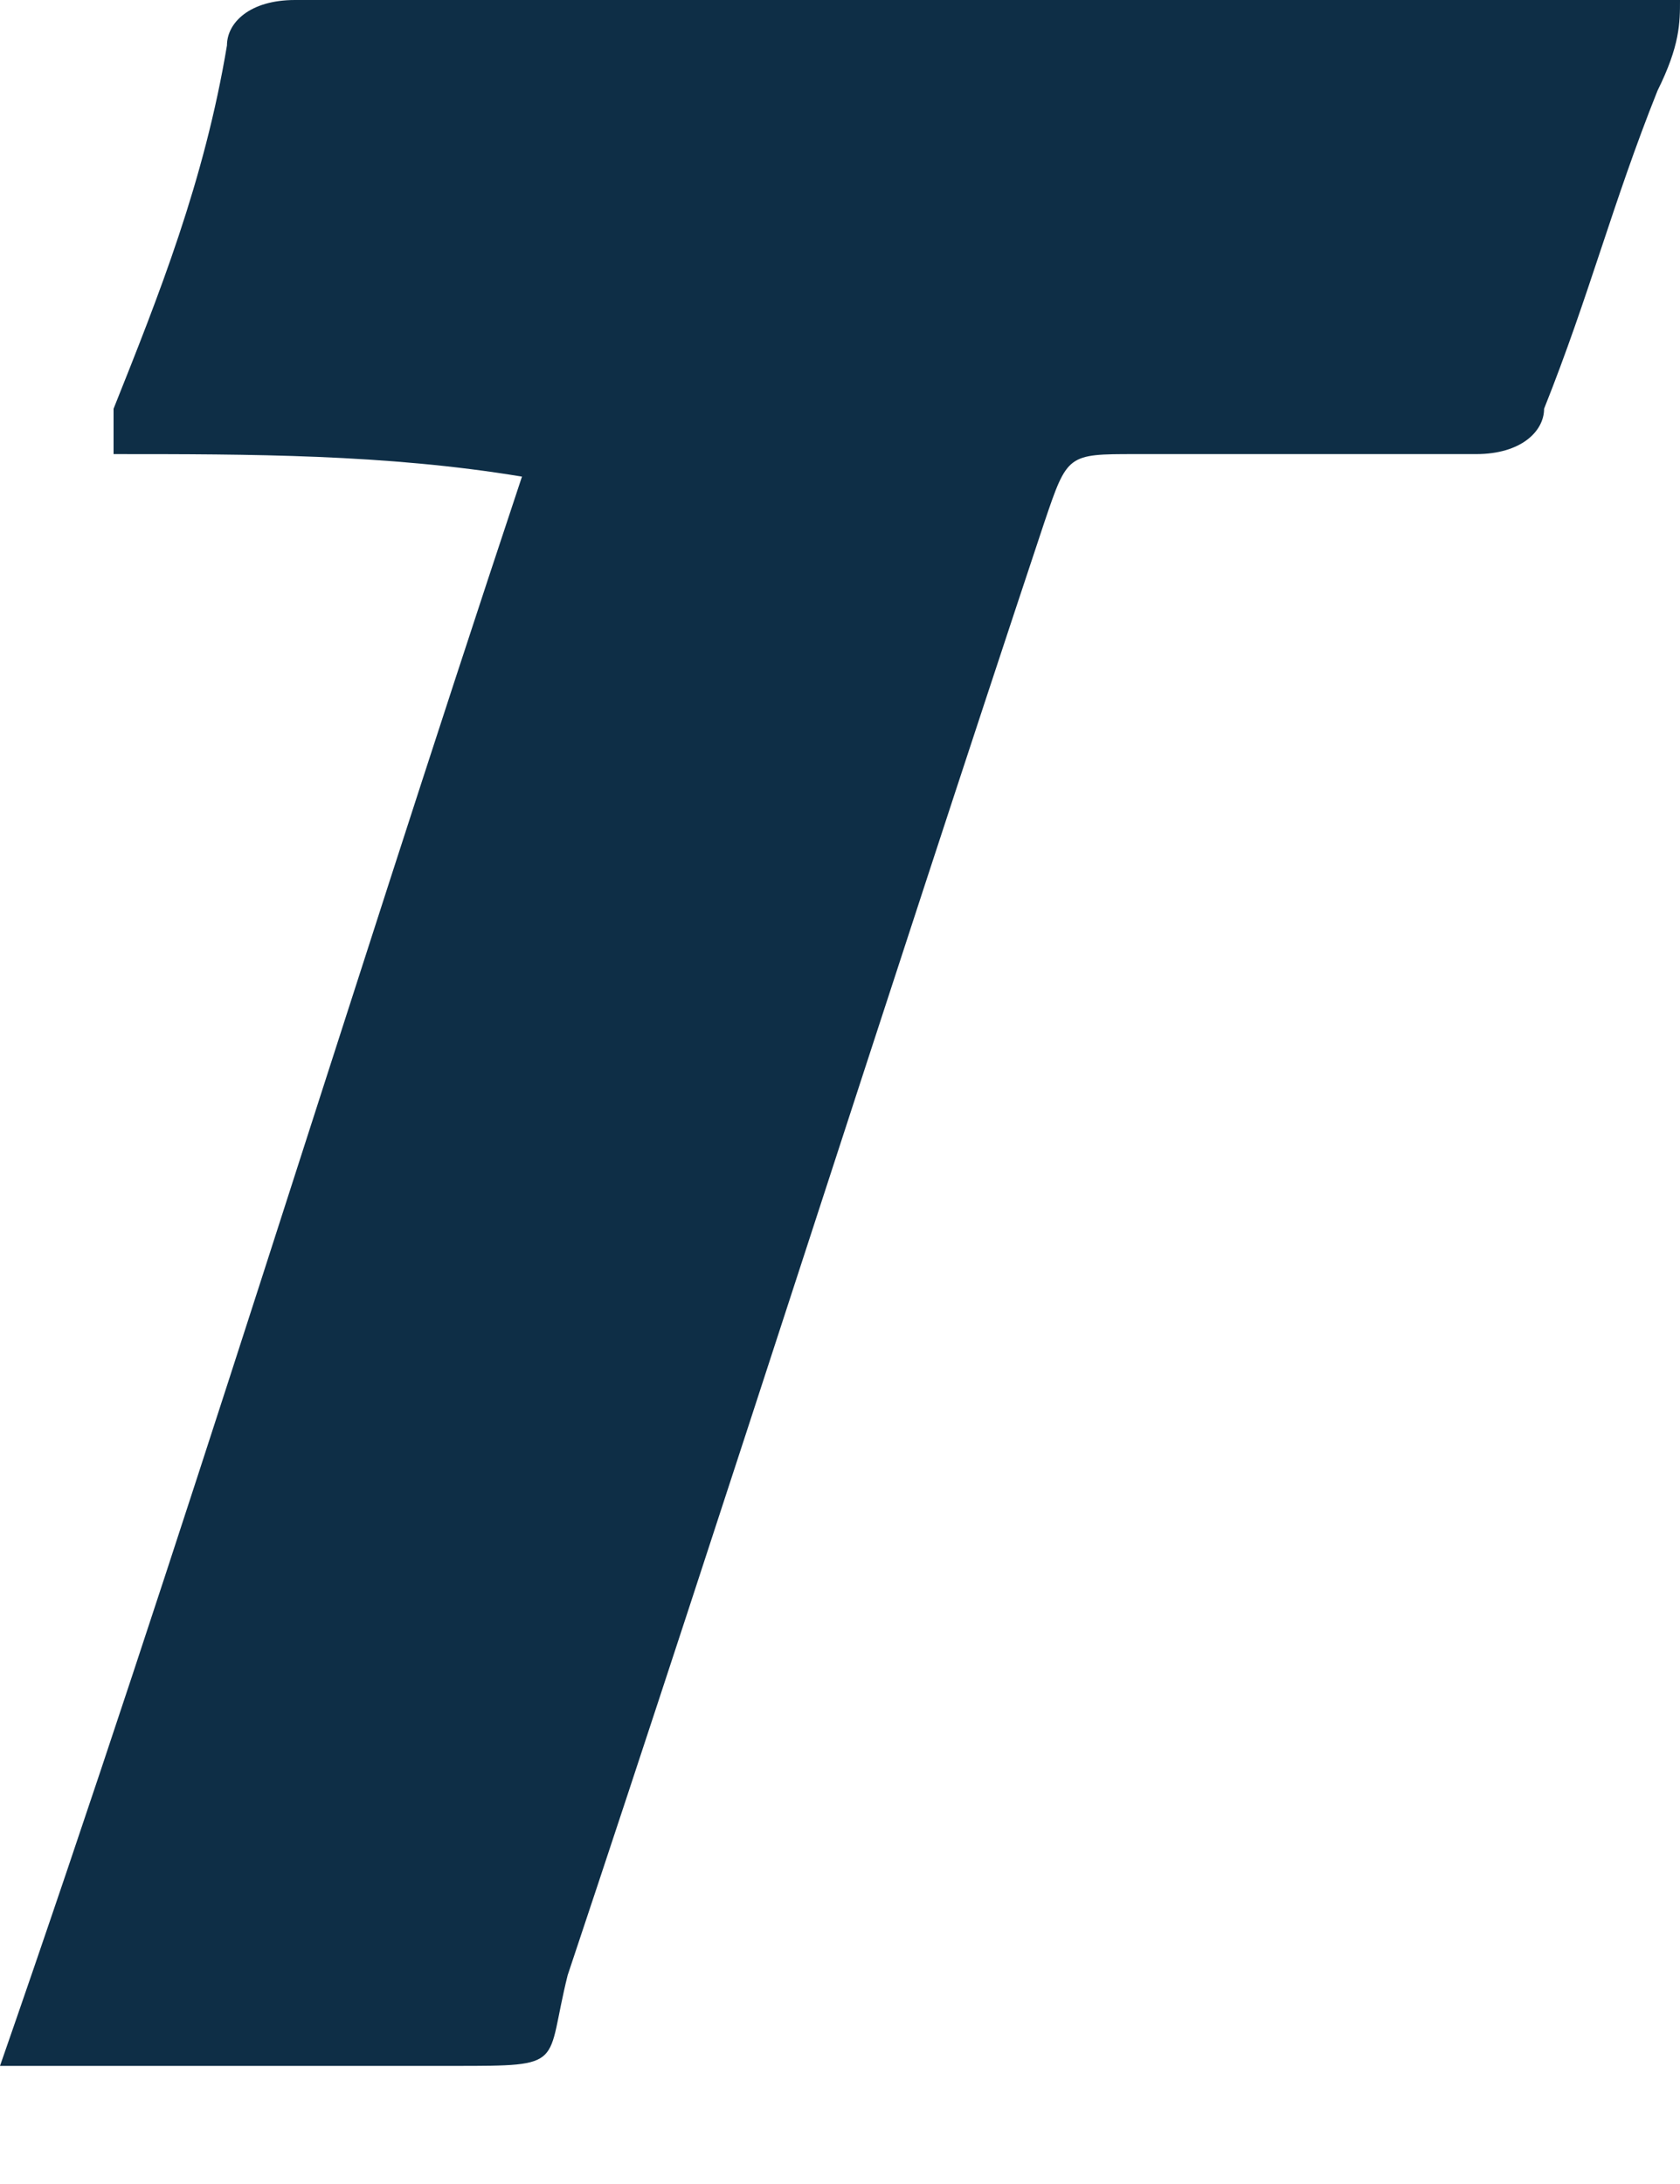 <svg width="10" height="13" viewBox="0 0 10 13" fill="none" xmlns="http://www.w3.org/2000/svg">
<path d="M0.676 2.703C0.676 2.568 0.676 2.433 0.676 2.433C0.946 1.757 1.216 1.08 1.351 0.27C1.351 0.136 1.485 0 1.756 0C4.458 0 7.161 0 10 0C10 0.135 10 0.27 9.866 0.54C9.596 1.216 9.461 1.757 9.191 2.433C9.191 2.566 9.056 2.703 8.786 2.703C8.11 2.703 7.433 2.703 6.758 2.703C6.354 2.703 6.354 2.703 6.217 3.107C5.272 5.947 4.326 8.92 3.379 11.757C3.244 12.297 3.379 12.297 2.703 12.297C1.758 12.297 0.946 12.297 0 12.297C1.082 9.19 2.028 6.08 3.107 2.837C2.298 2.703 1.487 2.703 0.676 2.703Z" fill="#0E2E46"/>
</svg>
